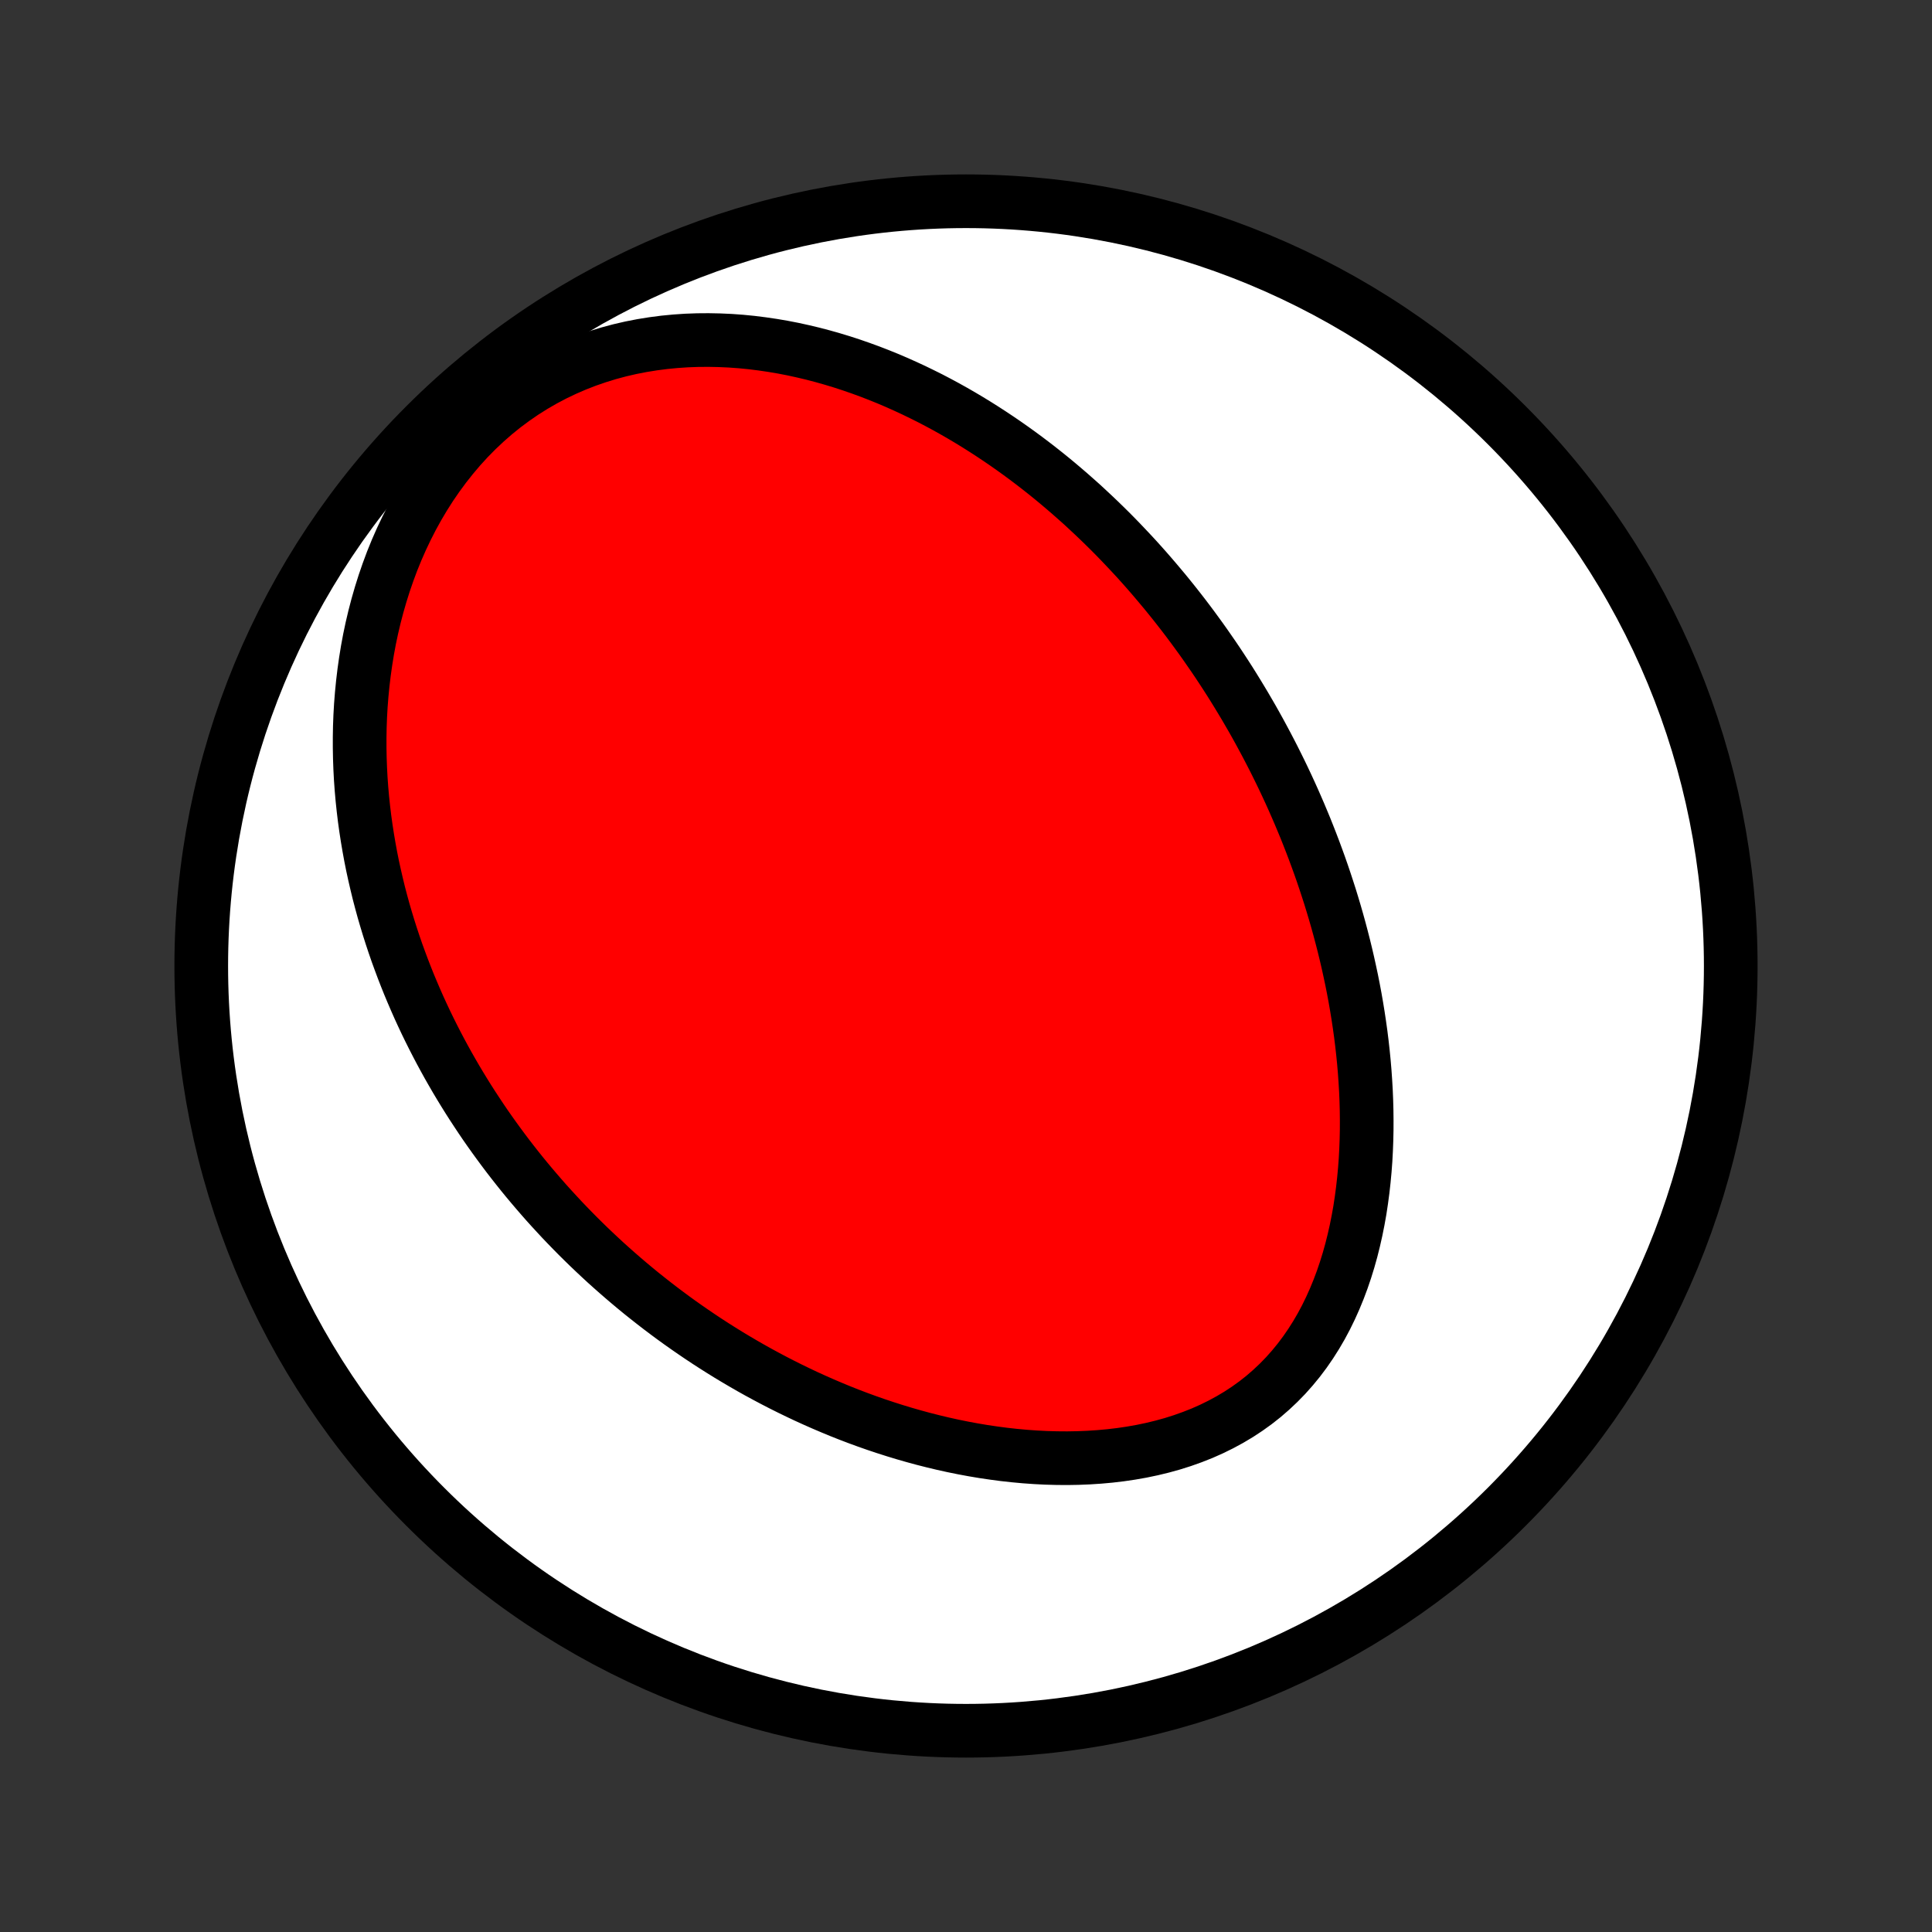 <?xml version="1.0" encoding="utf-8" standalone="no"?>
<!DOCTYPE svg PUBLIC "-//W3C//DTD SVG 1.1//EN"
  "http://www.w3.org/Graphics/SVG/1.1/DTD/svg11.dtd">
<!-- Created with matplotlib (http://matplotlib.org/) -->
<svg height="72pt" version="1.1" viewBox="0 0 72 72" width="72pt" xmlns="http://www.w3.org/2000/svg" xmlns:xlink="http://www.w3.org/1999/xlink">
 <rect x="0" y="0" width="72" height="72" fill="#333333" stroke="none"/>
 <defs>
  <style type="text/css">
*{stroke-linecap:butt;stroke-linejoin:round;}
  </style>
 </defs>
 <g id="figure_1">
  <g id="patch_1">
   <path d="
M0 72
L72 72
L72 0
L0 0
z
" style="fill:none;"/>
  </g>
  <g id="axes_1">
   <g id="PatchCollection_1">
    <defs>
     <path d="
M36 -7.5
C43.558 -7.5 50.808 -10.503 56.153 -15.848
C61.497 -21.192 64.5 -28.442 64.5 -36
C64.5 -43.558 61.497 -50.808 56.153 -56.153
C50.808 -61.497 43.558 -64.5 36 -64.5
C28.442 -64.5 21.192 -61.497 15.848 -56.153
C10.503 -50.808 7.5 -43.558 7.5 -36
C7.5 -28.442 10.503 -21.192 15.848 -15.848
C21.192 -10.503 28.442 -7.5 36 -7.5
z
" id="C0_0_a811fe30f3"/>
     <path d="
M45.224 -47.531
L45.376 -47.306
L45.526 -47.079
L45.675 -46.851
L45.822 -46.622
L45.967 -46.391
L46.11 -46.159
L46.252 -45.925
L46.393 -45.69
L46.531 -45.453
L46.669 -45.215
L46.804 -44.975
L46.938 -44.733
L47.07 -44.489
L47.201 -44.244
L47.33 -43.997
L47.458 -43.748
L47.584 -43.496
L47.709 -43.243
L47.832 -42.988
L47.953 -42.731
L48.073 -42.471
L48.191 -42.21
L48.307 -41.946
L48.422 -41.68
L48.535 -41.411
L48.647 -41.141
L48.756 -40.867
L48.864 -40.591
L48.97 -40.313
L49.074 -40.032
L49.177 -39.748
L49.277 -39.462
L49.375 -39.173
L49.471 -38.881
L49.566 -38.586
L49.657 -38.289
L49.747 -37.988
L49.834 -37.685
L49.919 -37.378
L50.001 -37.069
L50.081 -36.757
L50.158 -36.441
L50.232 -36.123
L50.303 -35.801
L50.372 -35.477
L50.437 -35.149
L50.499 -34.818
L50.557 -34.484
L50.612 -34.147
L50.663 -33.807
L50.711 -33.464
L50.754 -33.118
L50.793 -32.77
L50.828 -32.418
L50.858 -32.064
L50.883 -31.707
L50.904 -31.347
L50.919 -30.985
L50.929 -30.621
L50.933 -30.255
L50.932 -29.886
L50.924 -29.516
L50.91 -29.145
L50.89 -28.771
L50.862 -28.397
L50.827 -28.023
L50.785 -27.647
L50.735 -27.272
L50.678 -26.896
L50.611 -26.521
L50.536 -26.147
L50.452 -25.775
L50.359 -25.404
L50.256 -25.036
L50.143 -24.671
L50.02 -24.309
L49.886 -23.951
L49.741 -23.598
L49.585 -23.25
L49.418 -22.908
L49.239 -22.573
L49.048 -22.245
L48.845 -21.925
L48.63 -21.613
L48.403 -21.311
L48.164 -21.019
L47.913 -20.737
L47.649 -20.466
L47.374 -20.207
L47.088 -19.959
L46.79 -19.724
L46.481 -19.502
L46.163 -19.293
L45.834 -19.097
L45.496 -18.914
L45.15 -18.744
L44.796 -18.587
L44.434 -18.444
L44.066 -18.313
L43.693 -18.195
L43.314 -18.09
L42.93 -17.997
L42.543 -17.916
L42.153 -17.847
L41.76 -17.789
L41.365 -17.742
L40.968 -17.706
L40.571 -17.68
L40.173 -17.664
L39.776 -17.657
L39.379 -17.66
L38.983 -17.671
L38.588 -17.691
L38.195 -17.719
L37.804 -17.755
L37.415 -17.798
L37.029 -17.849
L36.645 -17.906
L36.264 -17.97
L35.887 -18.04
L35.513 -18.116
L35.142 -18.198
L34.774 -18.286
L34.411 -18.378
L34.051 -18.476
L33.695 -18.578
L33.343 -18.685
L32.995 -18.796
L32.651 -18.911
L32.311 -19.03
L31.975 -19.153
L31.644 -19.279
L31.316 -19.409
L30.992 -19.543
L30.673 -19.679
L30.358 -19.818
L30.046 -19.96
L29.739 -20.105
L29.436 -20.252
L29.136 -20.402
L28.841 -20.554
L28.549 -20.709
L28.261 -20.865
L27.977 -21.024
L27.697 -21.185
L27.42 -21.348
L27.147 -21.512
L26.878 -21.679
L26.612 -21.847
L26.349 -22.017
L26.09 -22.189
L25.834 -22.363
L25.581 -22.538
L25.332 -22.714
L25.086 -22.892
L24.843 -23.072
L24.603 -23.253
L24.366 -23.436
L24.132 -23.62
L23.9 -23.805
L23.672 -23.992
L23.446 -24.181
L23.223 -24.371
L23.003 -24.562
L22.785 -24.755
L22.57 -24.948
L22.358 -25.144
L22.148 -25.341
L21.94 -25.539
L21.735 -25.739
L21.532 -25.94
L21.332 -26.143
L21.133 -26.348
L20.937 -26.553
L20.744 -26.761
L20.552 -26.97
L20.362 -27.18
L20.175 -27.393
L19.99 -27.607
L19.807 -27.822
L19.625 -28.04
L19.446 -28.259
L19.269 -28.48
L19.094 -28.703
L18.921 -28.927
L18.75 -29.154
L18.581 -29.383
L18.413 -29.614
L18.248 -29.846
L18.084 -30.081
L17.923 -30.318
L17.764 -30.558
L17.606 -30.799
L17.45 -31.043
L17.297 -31.289
L17.145 -31.538
L16.995 -31.789
L16.848 -32.043
L16.702 -32.299
L16.559 -32.558
L16.417 -32.82
L16.278 -33.085
L16.141 -33.352
L16.006 -33.622
L15.873 -33.896
L15.743 -34.172
L15.615 -34.451
L15.49 -34.734
L15.367 -35.02
L15.246 -35.309
L15.129 -35.601
L15.014 -35.897
L14.902 -36.197
L14.792 -36.499
L14.686 -36.806
L14.583 -37.116
L14.483 -37.43
L14.387 -37.747
L14.293 -38.069
L14.204 -38.394
L14.118 -38.723
L14.037 -39.056
L13.959 -39.393
L13.885 -39.733
L13.816 -40.078
L13.752 -40.427
L13.692 -40.78
L13.637 -41.137
L13.587 -41.498
L13.543 -41.863
L13.504 -42.232
L13.471 -42.605
L13.444 -42.982
L13.424 -43.362
L13.41 -43.747
L13.403 -44.135
L13.403 -44.526
L13.41 -44.921
L13.425 -45.319
L13.448 -45.72
L13.48 -46.124
L13.52 -46.531
L13.569 -46.941
L13.627 -47.352
L13.694 -47.765
L13.771 -48.18
L13.859 -48.596
L13.957 -49.012
L14.066 -49.429
L14.186 -49.846
L14.317 -50.262
L14.46 -50.677
L14.614 -51.091
L14.781 -51.502
L14.96 -51.909
L15.152 -52.313
L15.356 -52.713
L15.573 -53.107
L15.803 -53.495
L16.046 -53.877
L16.302 -54.25
L16.57 -54.615
L16.851 -54.97
L17.144 -55.316
L17.449 -55.65
L17.766 -55.972
L18.094 -56.281
L18.433 -56.578
L18.782 -56.86
L19.141 -57.127
L19.508 -57.38
L19.884 -57.617
L20.267 -57.838
L20.657 -58.044
L21.053 -58.233
L21.454 -58.407
L21.86 -58.565
L22.268 -58.706
L22.68 -58.833
L23.094 -58.944
L23.509 -59.04
L23.925 -59.121
L24.341 -59.188
L24.756 -59.242
L25.171 -59.282
L25.584 -59.31
L25.995 -59.325
L26.404 -59.328
L26.809 -59.32
L27.212 -59.302
L27.612 -59.273
L28.008 -59.234
L28.4 -59.185
L28.788 -59.128
L29.171 -59.063
L29.551 -58.989
L29.925 -58.907
L30.295 -58.819
L30.661 -58.723
L31.021 -58.621
L31.377 -58.513
L31.727 -58.399
L32.073 -58.279
L32.413 -58.155
L32.749 -58.025
L33.08 -57.891
L33.406 -57.752
L33.726 -57.609
L34.042 -57.463
L34.353 -57.312
L34.66 -57.159
L34.961 -57.002
L35.258 -56.842
L35.55 -56.679
L35.838 -56.513
L36.121 -56.345
L36.4 -56.174
L36.674 -56.001
L36.944 -55.826
L37.21 -55.649
L37.472 -55.47
L37.73 -55.289
L37.983 -55.107
L38.233 -54.923
L38.479 -54.737
L38.721 -54.55
L38.96 -54.361
L39.195 -54.171
L39.426 -53.98
L39.654 -53.787
L39.879 -53.593
L40.1 -53.398
L40.319 -53.203
L40.533 -53.005
L40.745 -52.807
L40.954 -52.608
L41.16 -52.408
L41.364 -52.207
L41.564 -52.005
L41.762 -51.801
L41.956 -51.597
L42.149 -51.392
L42.339 -51.187
L42.526 -50.98
L42.711 -50.772
L42.893 -50.563
L43.073 -50.353
L43.251 -50.142
L43.427 -49.931
L43.6 -49.718
L43.772 -49.504
L43.941 -49.289
L44.108 -49.074
L44.273 -48.857
L44.436 -48.639
L44.597 -48.419
L44.757 -48.199
L44.914 -47.978
z
" id="C0_1_f204396ab9"/>
    </defs>
    <g clip-path="url(#p1bffca34e9)">
     <use style="fill:#ffffff;stroke:#000000;stroke-width:2.0;" x="0.0" xlink:href="#C0_0_a811fe30f3" y="72.0"/>
    </g>
    <g clip-path="url(#p1bffca34e9)">
     <use style="fill:#ff0000;stroke:#000000;stroke-width:2.0;" x="0.0" xlink:href="#C0_1_f204396ab9" y="72.0"/>
    </g>
   </g>
  </g>
 </g>
 <defs>
  <clipPath id="p1bffca34e9">
   <rect height="72.0" width="72.0" x="0.0" y="0.0"/>
  </clipPath>
 </defs>
</svg>
